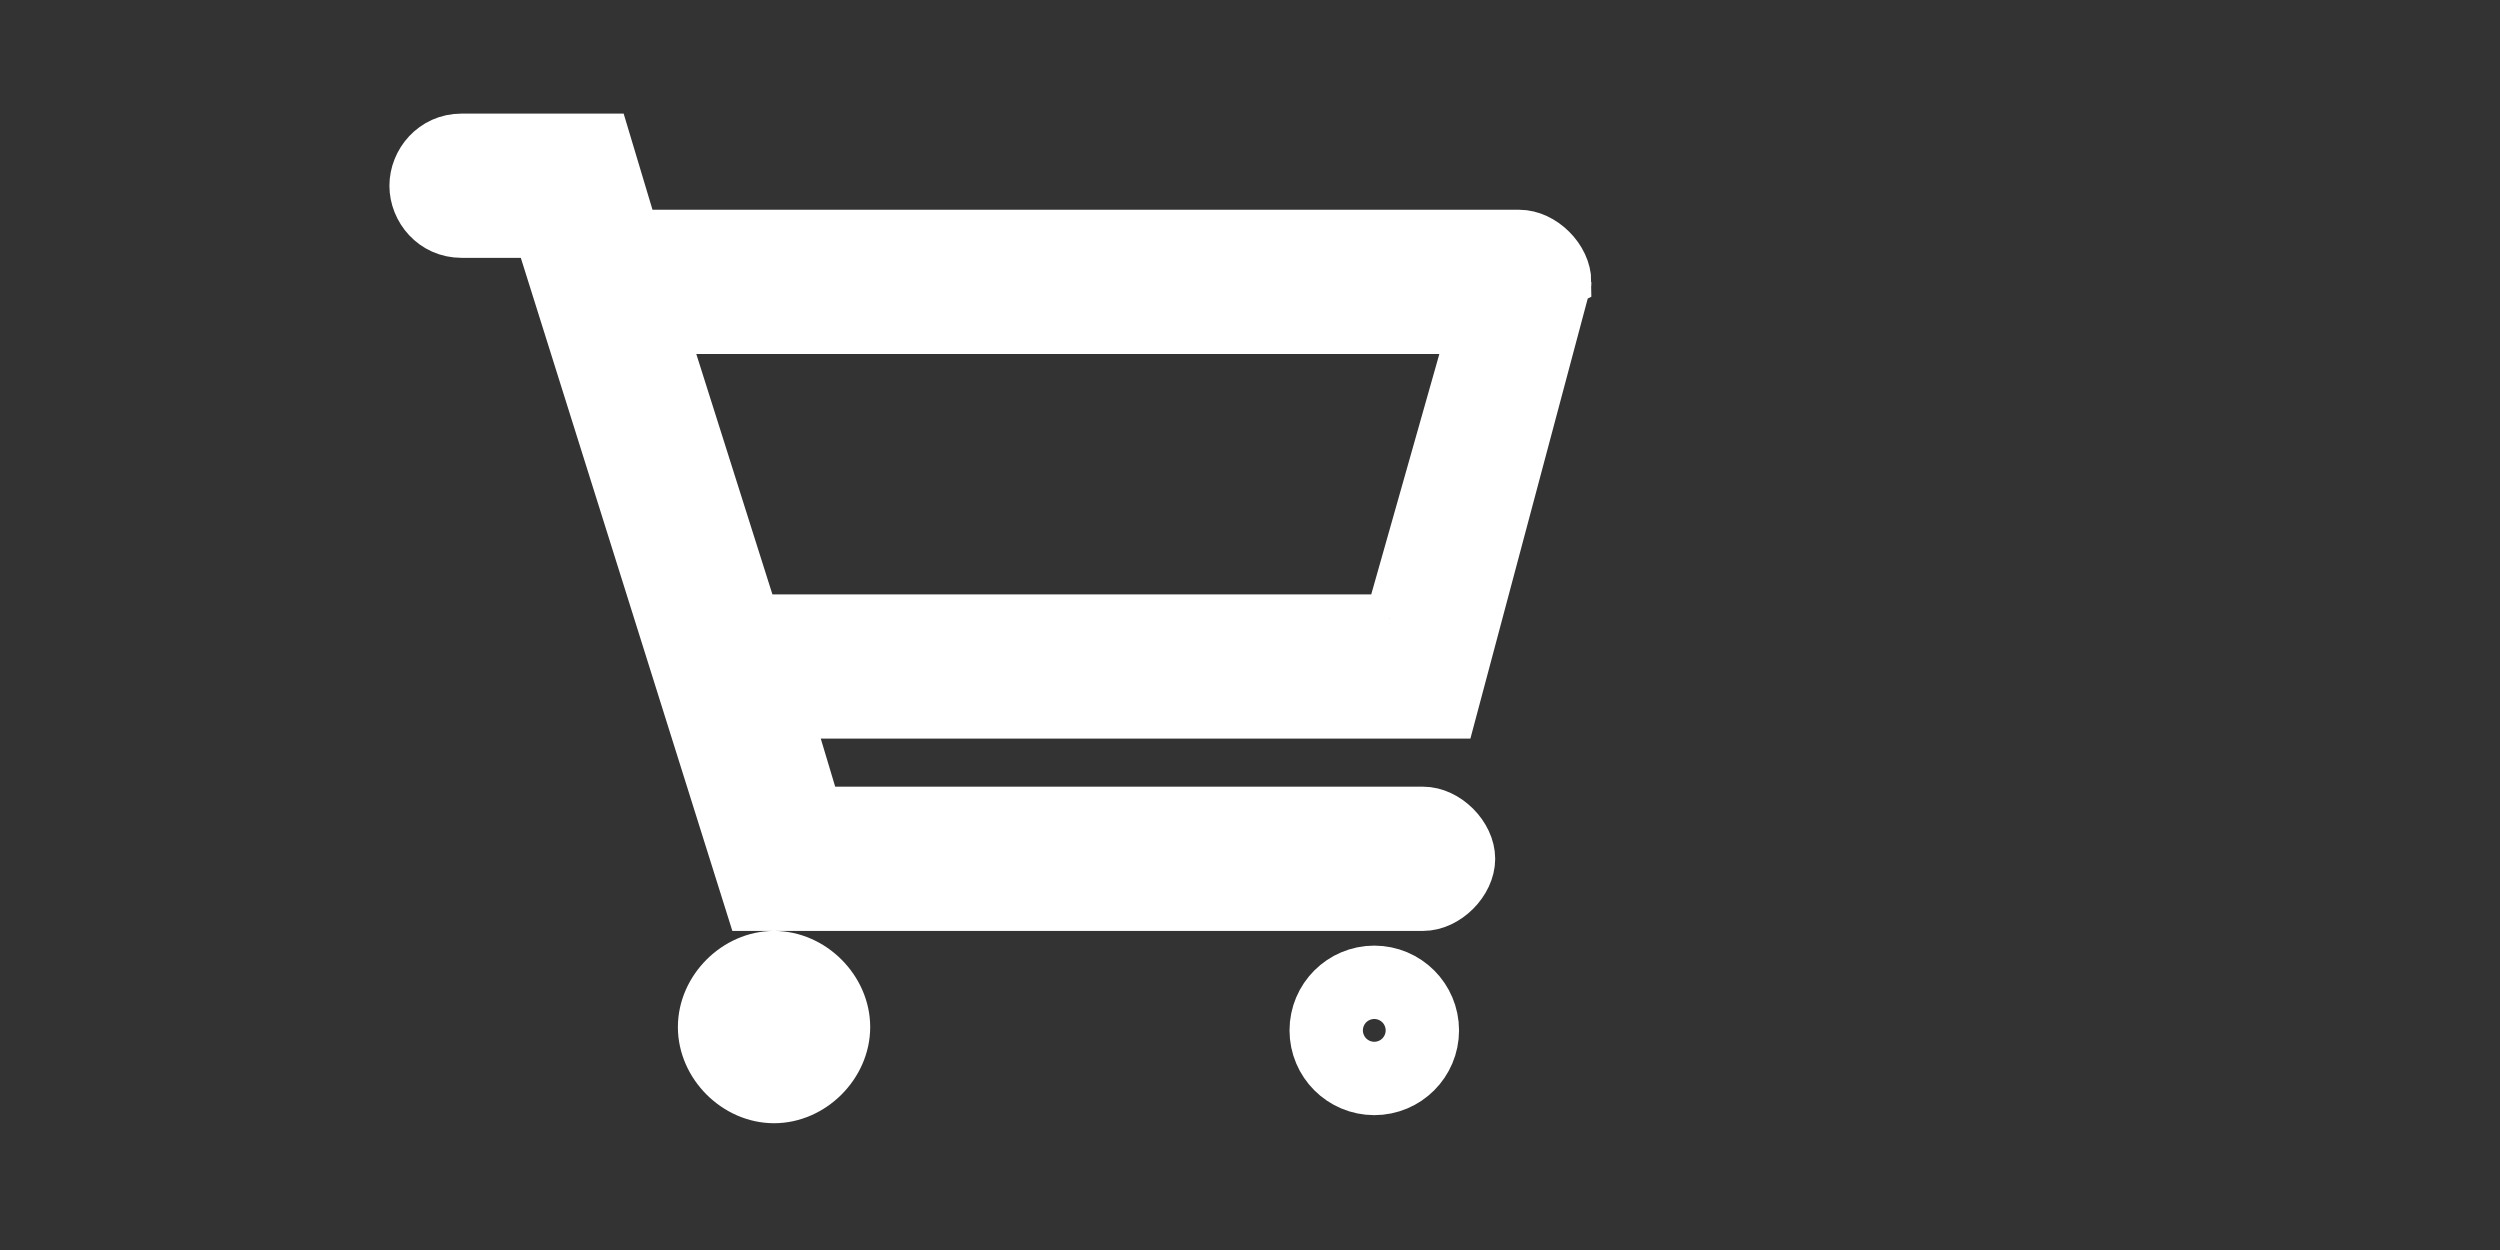 <svg width="52" height="26" xmlns="http://www.w3.org/2000/svg">

 <rect width="100%" height="100%" fill="#333333" stroke="none"/>

 <g>
  <title>background</title>
  <rect fill="none" id="canvas_background" height="402" width="582" y="-1" x="-1"/>
 </g>
 <g>
  <title>Layer 1</title>
  <g id="svg_5">
   <svg stroke="#ffffff" y="-0.137" x="7.6" height="26" width="26" viewBox="-1 -1 26 26" id="svg_1">
    <style stroke="#ffffff">.aast0{fill-rule:evenodd;clip-rule:evenodd;fill:#fff}</style>
    <g id="svg_2">
     <g id="svg_3">
      <path stroke="#ffffff" d="m24,5c0,-0.5 -0.5,-1 -1,-1l-18.4,0l-0.6,-2l-3,0c-0.6,0 -1,0.5 -1,1s0.4,1 1,1l1.6,0l4.4,14l14,0c0.5,0 1,-0.5 1,-1s-0.5,-1 -1,-1l-12.6,0l-0.6,-2l13.8,0l2.4,-9c0,0.1 0,0 0,0zm-3.7,7l-13.2,0l-1.9,-6l16.8,0l-1.7,6zm-12.8,7c-0.8,0 -1.5,0.7 -1.5,1.5s0.7,1.5 1.5,1.5s1.5,-0.7 1.5,-1.5s-0.7,-1.5 -1.5,-1.5zm25.8,-7c-0.8,0 -1.5,0.7 -1.5,1.5s0.7,1.5 1.5,1.5s1.5,-0.7 1.5,-1.5s-0.7,-1.5 -1.5,-1.5z" class="aast0" id="svg_4"/>
     </g>
    </g>
   </svg>
  </g>
  <ellipse stroke="#ffffff" ry="0.763" rx="0.763" id="svg_20" cy="21.432" cx="28.585" fill-opacity="0" stroke-width="2" fill="#000000"/>
 </g>
</svg>